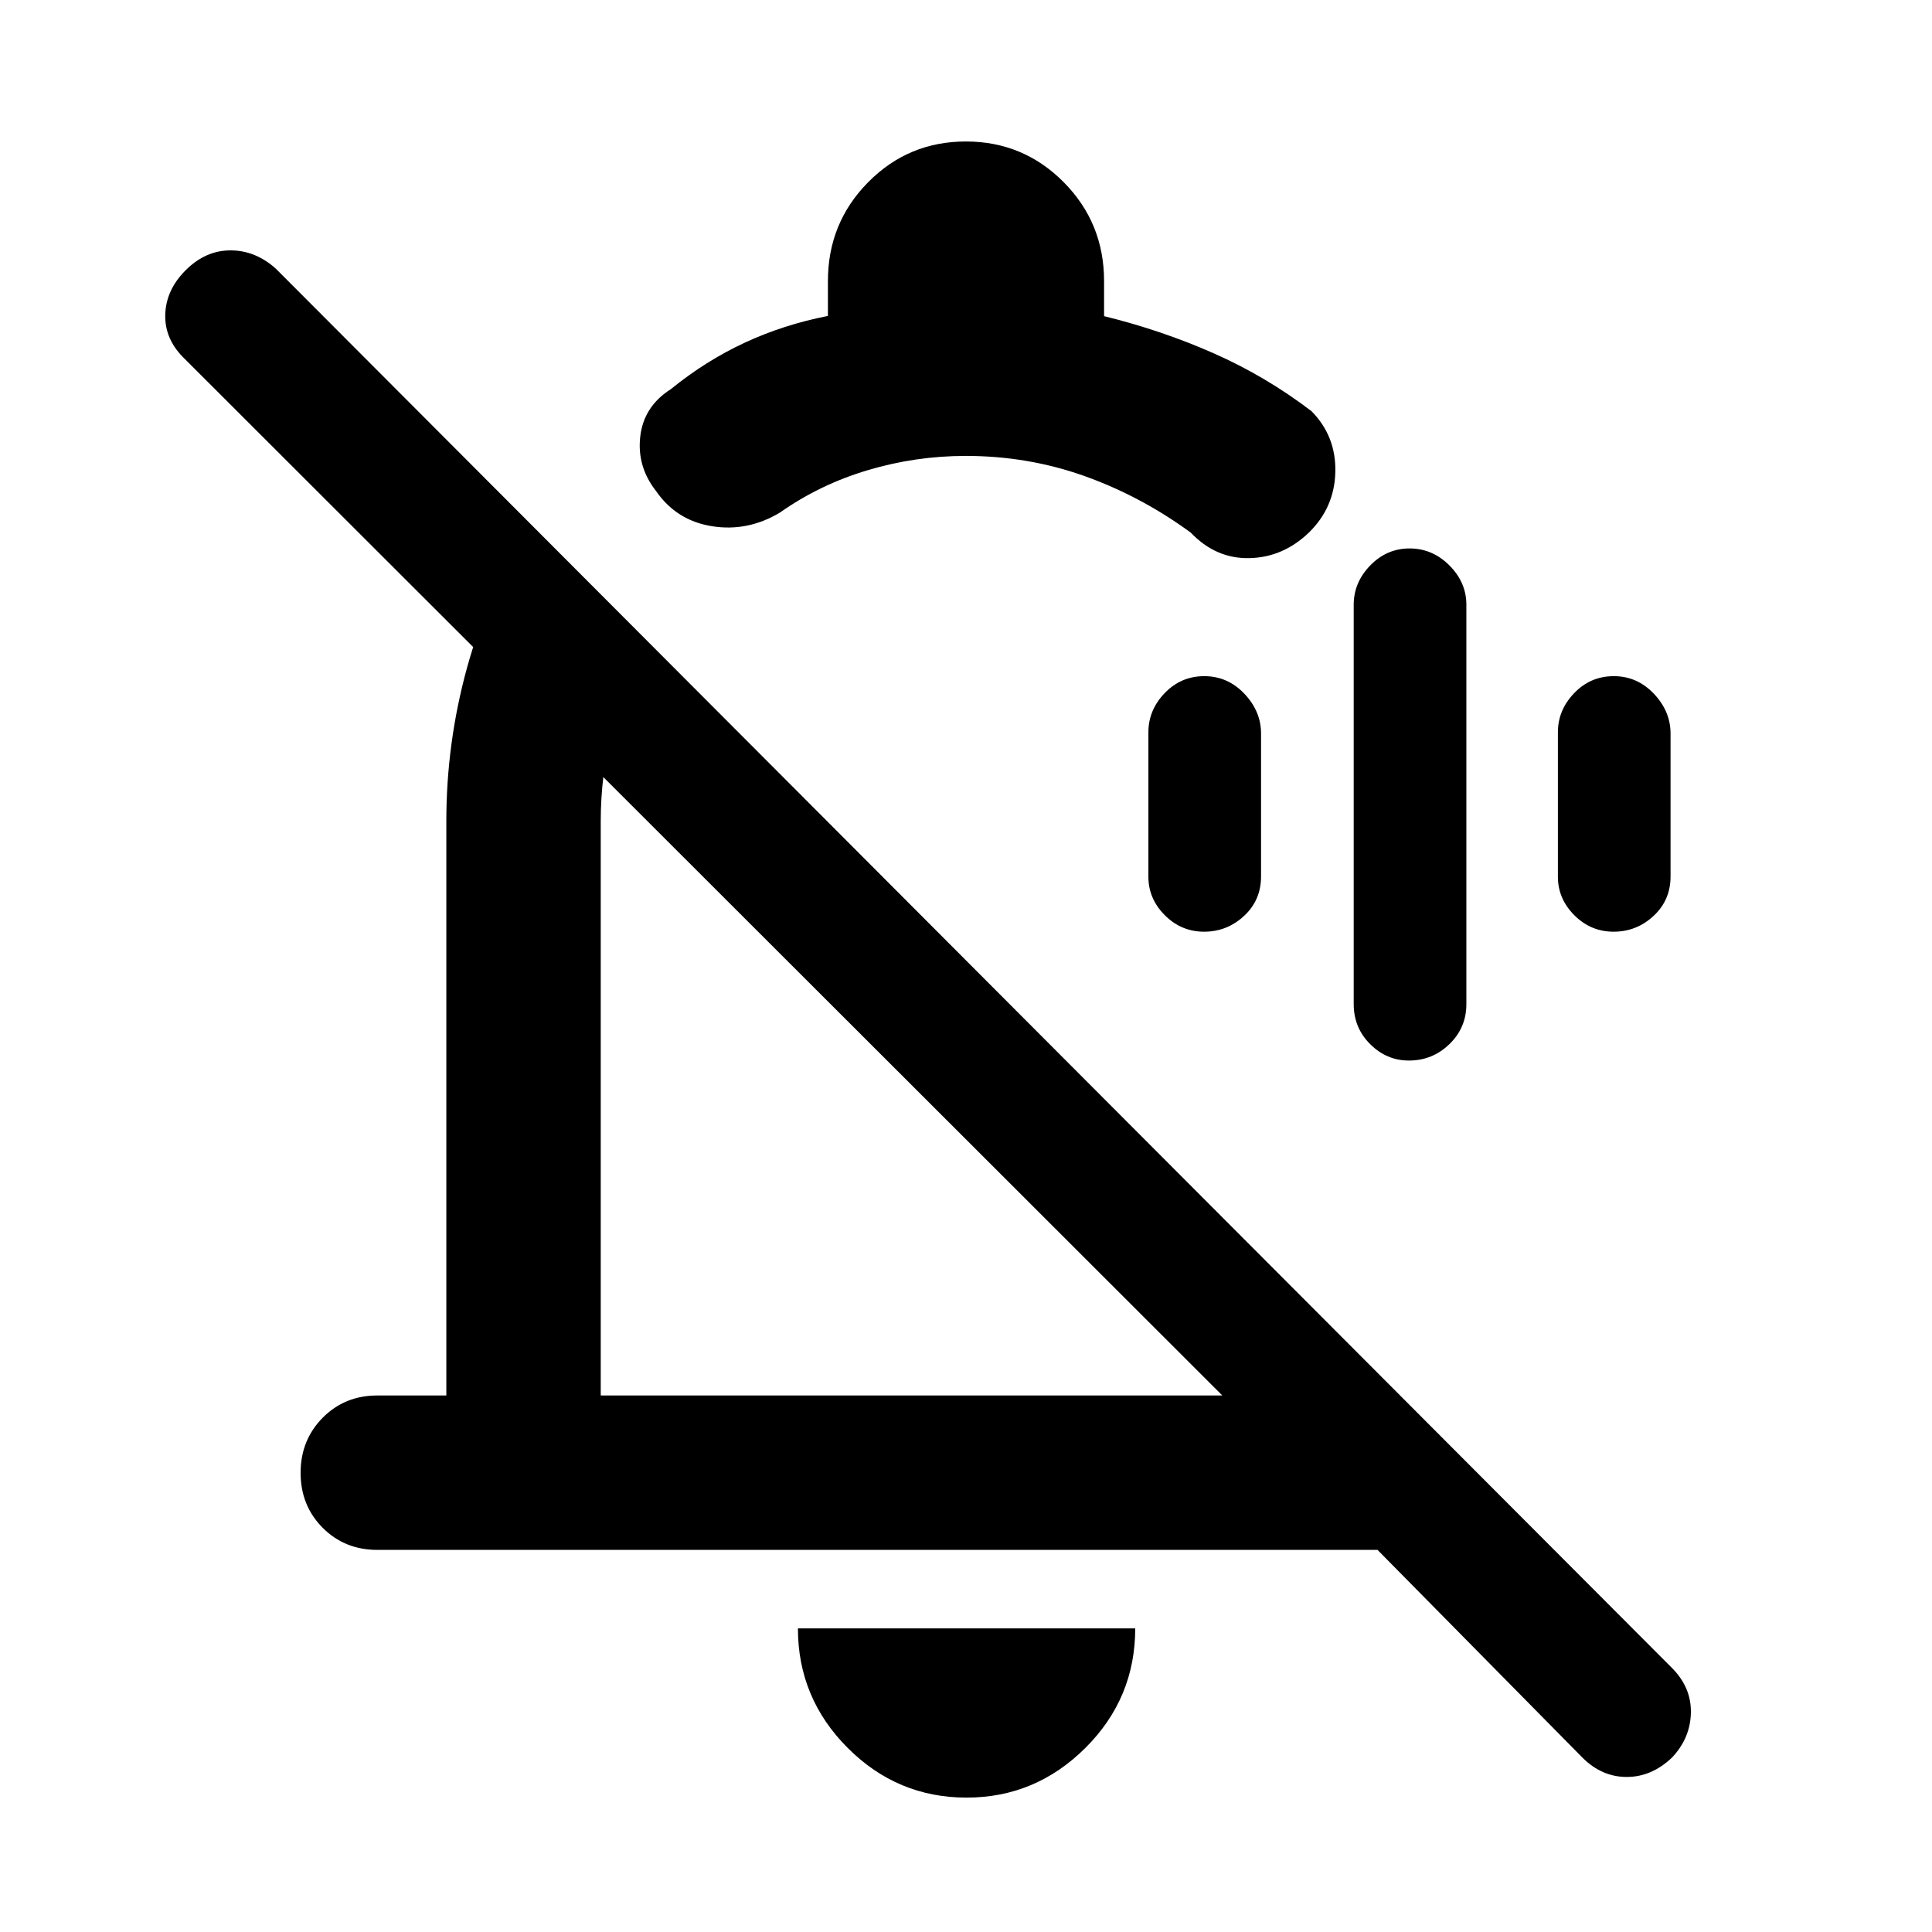 <svg xmlns="http://www.w3.org/2000/svg" height="48" viewBox="0 -960 960 960" width="48"><path d="M221.78-551.96q0-38.79 10.23-76.06 10.23-37.26 31.75-70.78l57.13 57.69q-11.19 20.63-16.79 43.43-5.6 22.79-5.6 45.72v285.37h308.87L91.96-781.5q-10.13-9.63-9.85-22.01.28-12.38 10.16-22.23t22.26-9.85q12.38 0 22.51 9.07l693.67 695.23q9.73 9.73 9.48 22.34t-9.39 22.28q-10.11 9.63-22.5 9.63t-22.02-9.63l-101.8-103.2h-497q-16.21 0-27.16-11t-10.95-27.28q0-16.28 10.95-27.36 10.95-11.08 27.16-11.08h34.3v-285.37Zm104.26-163.98q-9.63-12.21-7.9-27.17 1.73-14.96 15.19-23.52 17.4-14.13 36.74-23.1 19.34-8.98 41.32-13.29v-17.34q0-28.86 19.99-49.1 20-20.24 48.56-20.24 28.56 0 48.62 20.24 20.05 20.23 20.05 49.14v17.41q28.46 6.99 54.35 18.41 25.89 11.41 48.72 28.8 12.26 12.46 11.84 30.21-.41 17.74-13.21 30.19-12.81 12.26-29.49 12.63-16.68.37-29.12-12.66-24.73-18.1-52.81-28.12-28.09-10.01-58.99-10.01-25.01 0-48.82 7.12-23.8 7.12-43.47 20.99-16.02 9.63-33.73 6.84-17.71-2.79-27.84-17.43ZM453.72-421.3Zm26.56 354.52q-34.45 0-59.12-24.75-24.68-24.74-24.68-59.34h167.61q0 34.76-24.8 59.43-24.79 24.66-59.01 24.66Zm37.55-469.44Zm182.24 103.2q-11.09 0-19.25-8.16-8.17-8.15-8.17-19.86v-198.48q0-11.07 8.21-19.51 8.2-8.45 19.57-8.45 11.37 0 19.79 8.45 8.41 8.44 8.41 19.51v198.48q0 11.71-8.42 19.86-8.42 8.16-20.14 8.16Zm-101.74-64.02q-11.37 0-19.54-8.2-8.16-8.19-8.16-19.11v-71.8q0-11 8.09-19.44 8.09-8.43 19.69-8.43 11.61 0 19.9 8.72 8.3 8.73 8.3 19.8v71q0 11.8-8.46 19.63-8.45 7.83-19.82 7.83Zm203.48 0q-11.37 0-19.54-8.2-8.16-8.19-8.16-19.11v-71.8q0-11 8.09-19.44 8.09-8.43 19.69-8.43 11.61 0 19.9 8.72 8.3 8.73 8.3 19.8v71q0 11.8-8.46 19.63-8.45 7.83-19.82 7.83Z"/></svg>